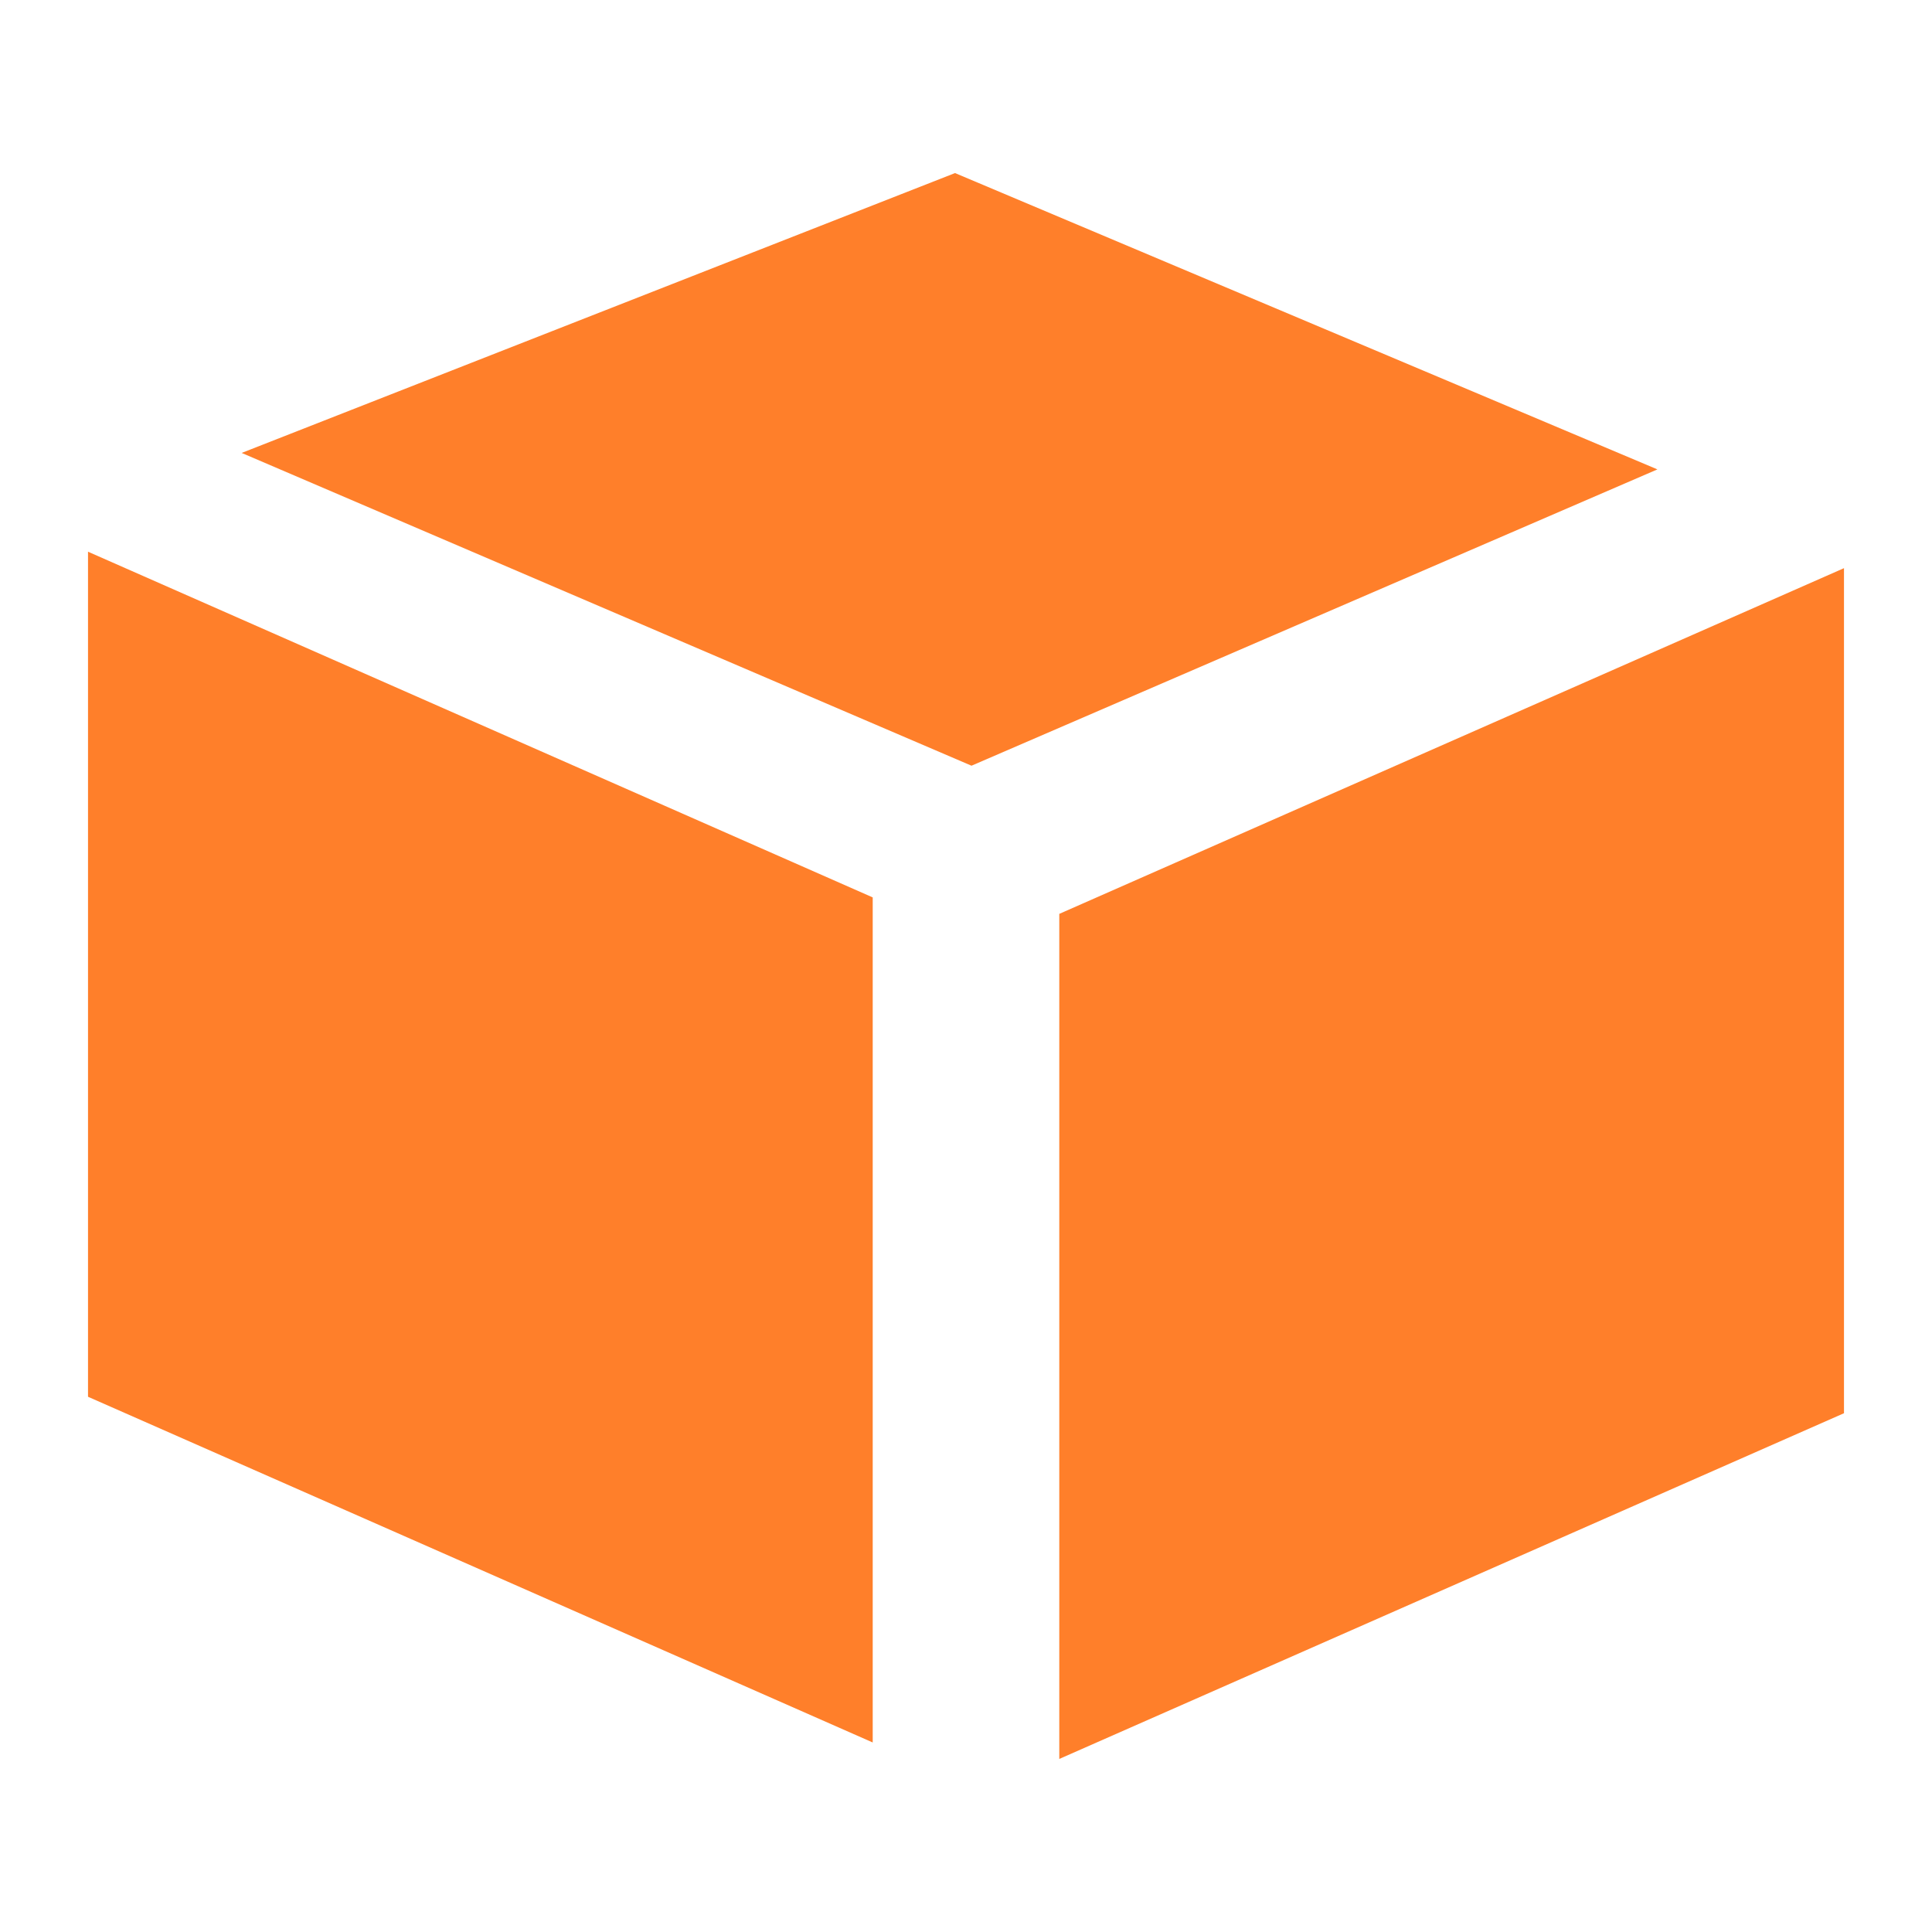 <?xml version="1.0" encoding="UTF-8" standalone="no"?>
<svg
   width="456"
   height="456"
   viewBox="0 0 456 456"
   version="1.1"
   xml:space="preserve"
   style="fill-rule:evenodd;clip-rule:evenodd;stroke-linejoin:round;stroke-miterlimit:2;"
   id="svg4"
   sodipodi:docname="appiconfg.svg"
   inkscape:version="1.3.2 (091e20e, 2023-11-25, custom)"
   xmlns:inkscape="http://www.inkscape.org/namespaces/inkscape"
   xmlns:sodipodi="http://sodipodi.sourceforge.net/DTD/sodipodi-0.dtd"
   xmlns="http://www.w3.org/2000/svg"
   xmlns:svg="http://www.w3.org/2000/svg"><defs
   id="defs4" /><sodipodi:namedview
   id="namedview4"
   pagecolor="#ffffff"
   bordercolor="#000000"
   borderopacity="0.25"
   inkscape:showpageshadow="2"
   inkscape:pageopacity="0.0"
   inkscape:pagecheckerboard="0"
   inkscape:deskcolor="#d1d1d1"
   inkscape:zoom="1.7631149"
   inkscape:cx="191.70616"
   inkscape:cy="214.39328"
   inkscape:window-width="1680"
   inkscape:window-height="1250"
   inkscape:window-x="760"
   inkscape:window-y="49"
   inkscape:window-maximized="0"
   inkscape:current-layer="svg4" />
    
    
    
    
<path
   id="path1"
   fill="#ffffff"
   d="m 435.227,134.1 v 199.456 l -185.209,81.596 V 215.696 Z M 20.773,130.215 205.982,211.81 V 411.266 L 20.773,329.671 Z M 225.41,40.848 391.191,110.787 229.295,180.726 57.038,106.902 Z"
   style="fill:#ff7f2a;stroke-width:12.952" /></svg>
